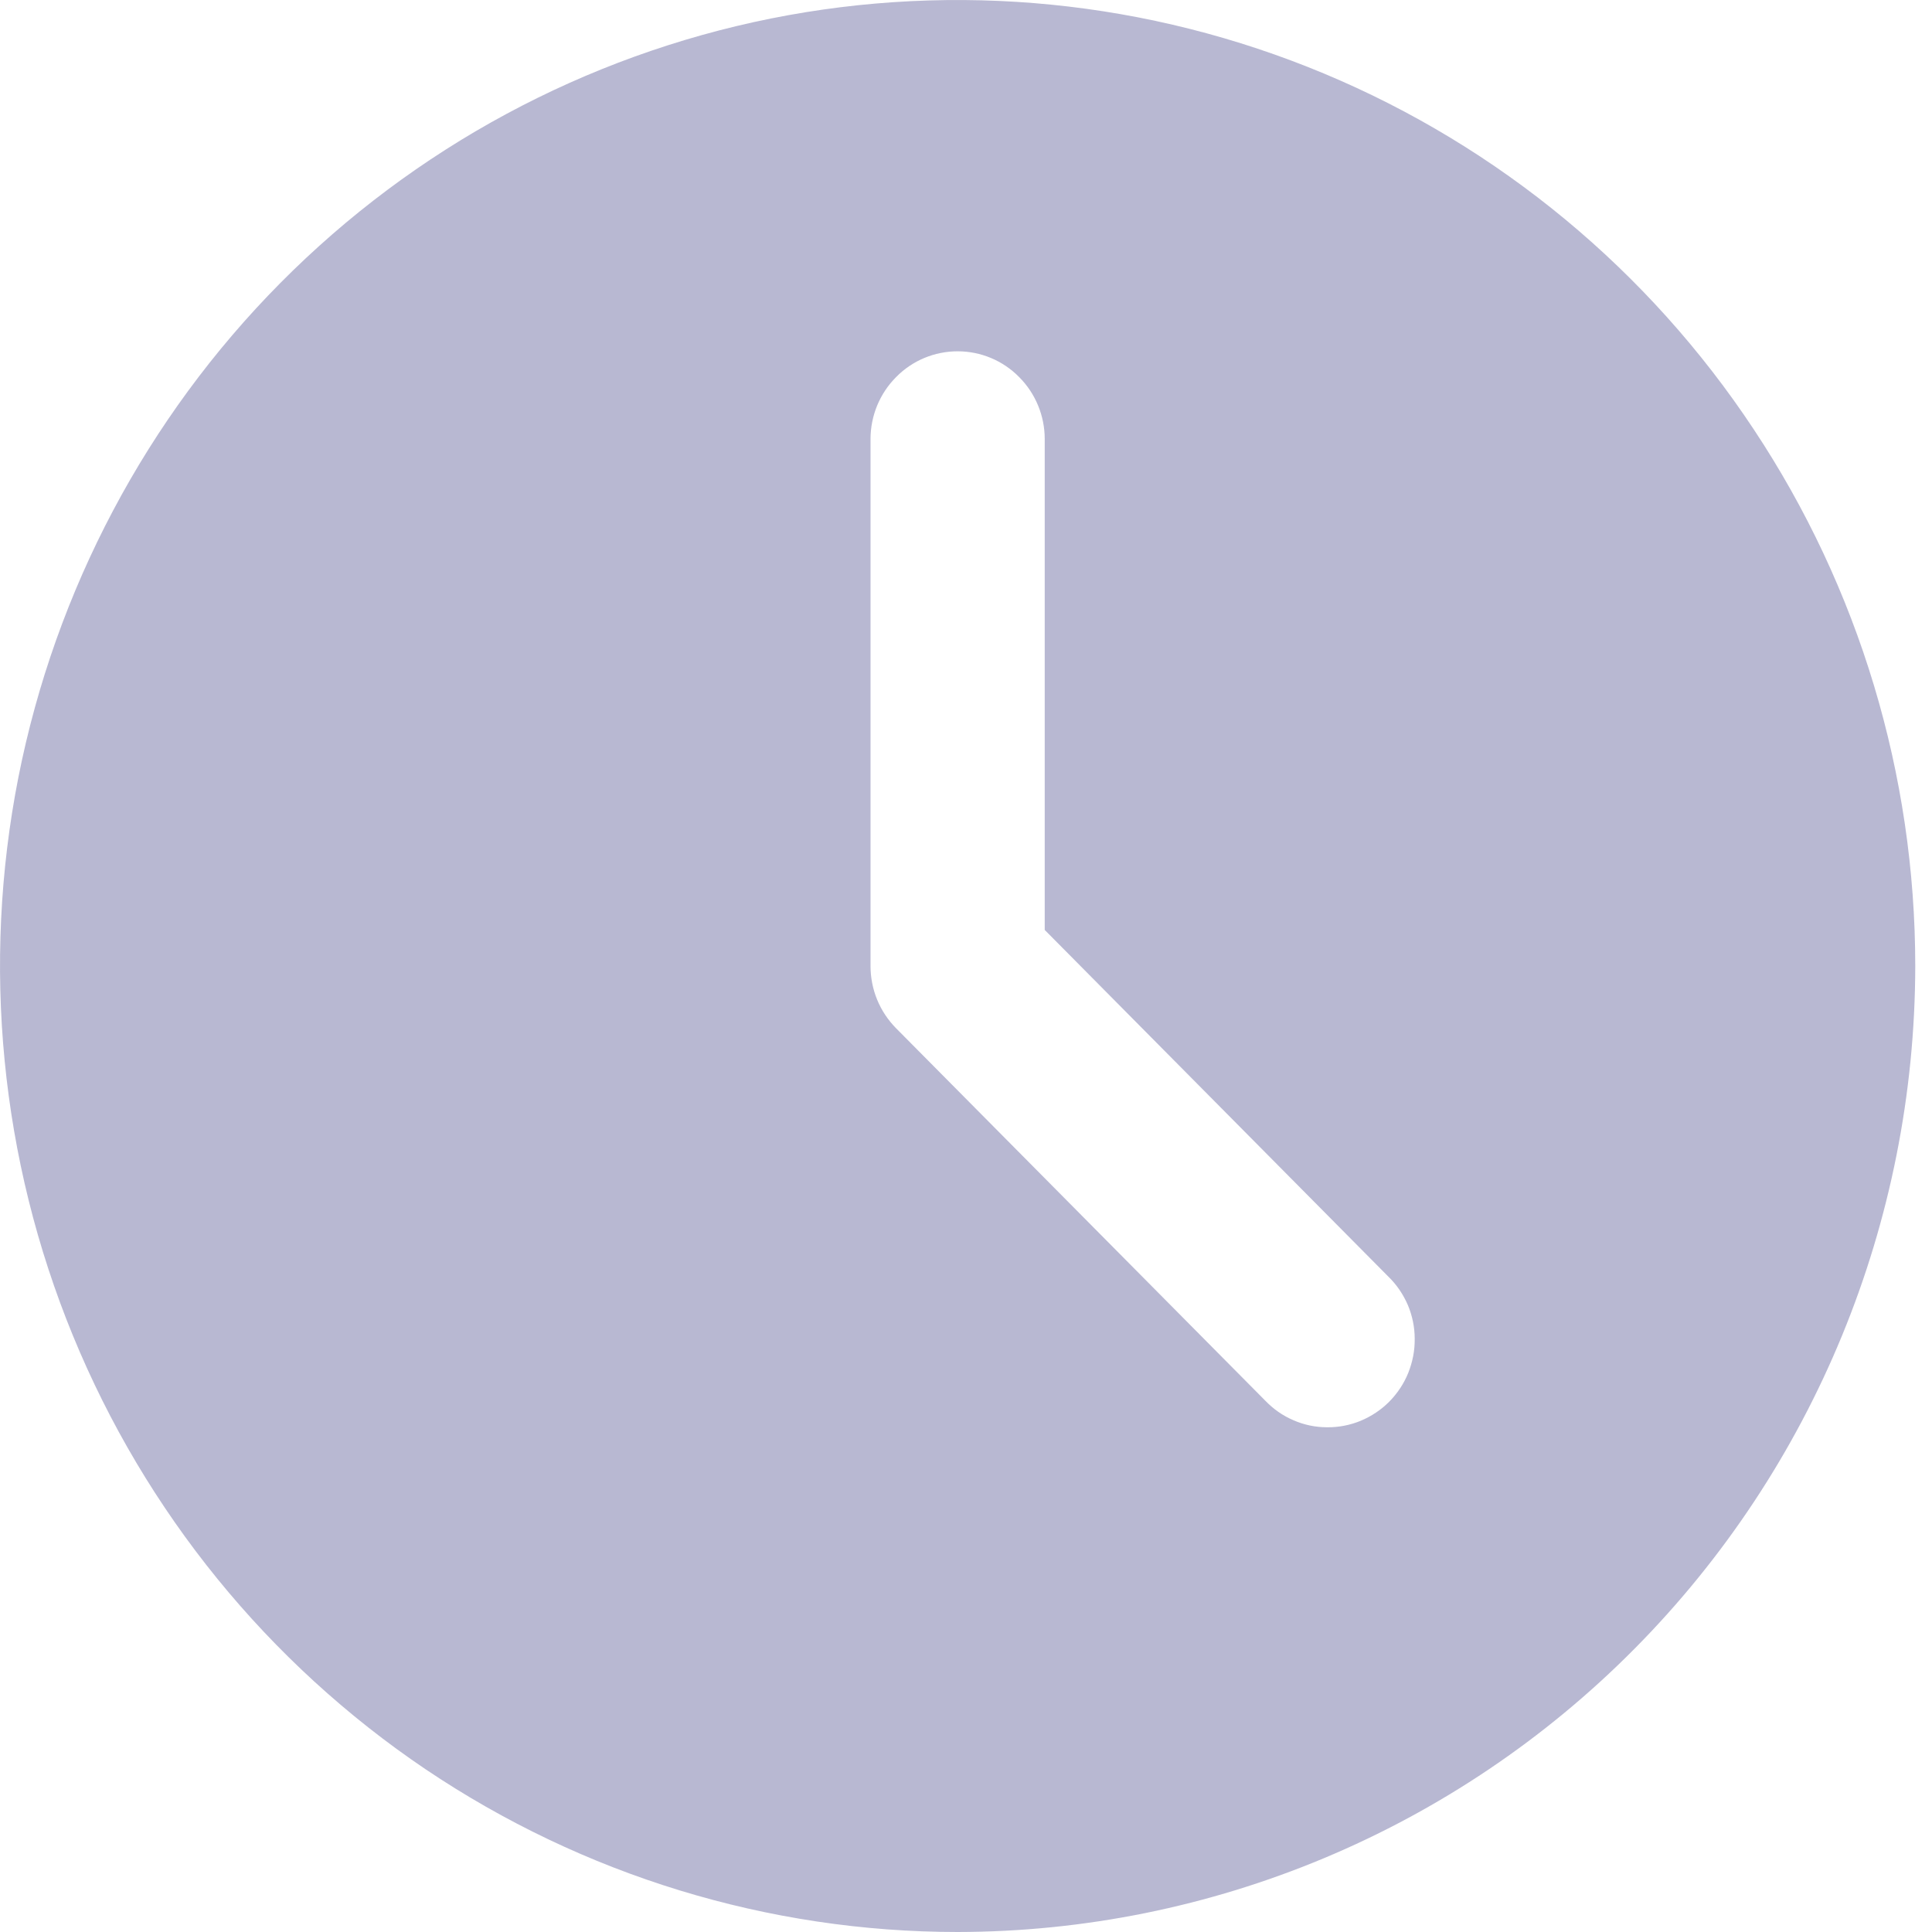 <svg width="12" height="12" viewBox="0 0 12 12" fill="none" xmlns="http://www.w3.org/2000/svg">
<path d="M5.948 12C4.772 12 3.622 11.648 2.643 10.989C1.665 10.329 0.903 9.392 0.453 8.296C0.003 7.2 -0.115 5.993 0.114 4.829C0.344 3.666 0.91 2.596 1.742 1.757C2.574 0.918 3.634 0.347 4.788 0.115C5.941 -0.116 7.137 0.003 8.224 0.457C9.311 0.911 10.24 1.68 10.893 2.667C11.547 3.653 11.896 4.813 11.896 6C11.894 7.591 11.267 9.116 10.152 10.241C9.037 11.366 7.525 11.998 5.948 12ZM5.948 2.182C5.805 2.182 5.667 2.239 5.566 2.342C5.464 2.444 5.407 2.583 5.407 2.727V6C5.407 6.072 5.421 6.143 5.448 6.209C5.475 6.275 5.515 6.335 5.565 6.386L7.858 8.699C7.908 8.751 7.967 8.793 8.033 8.821C8.099 8.85 8.17 8.865 8.242 8.865C8.314 8.866 8.385 8.852 8.451 8.825C8.518 8.797 8.578 8.757 8.629 8.706C8.68 8.654 8.72 8.594 8.747 8.527C8.774 8.459 8.788 8.388 8.787 8.315C8.787 8.243 8.772 8.171 8.744 8.105C8.715 8.038 8.674 7.978 8.622 7.928L6.489 5.776V2.727C6.489 2.583 6.432 2.444 6.33 2.342C6.229 2.239 6.091 2.182 5.948 2.182Z" fill="#B8B8D2"/>
</svg>
